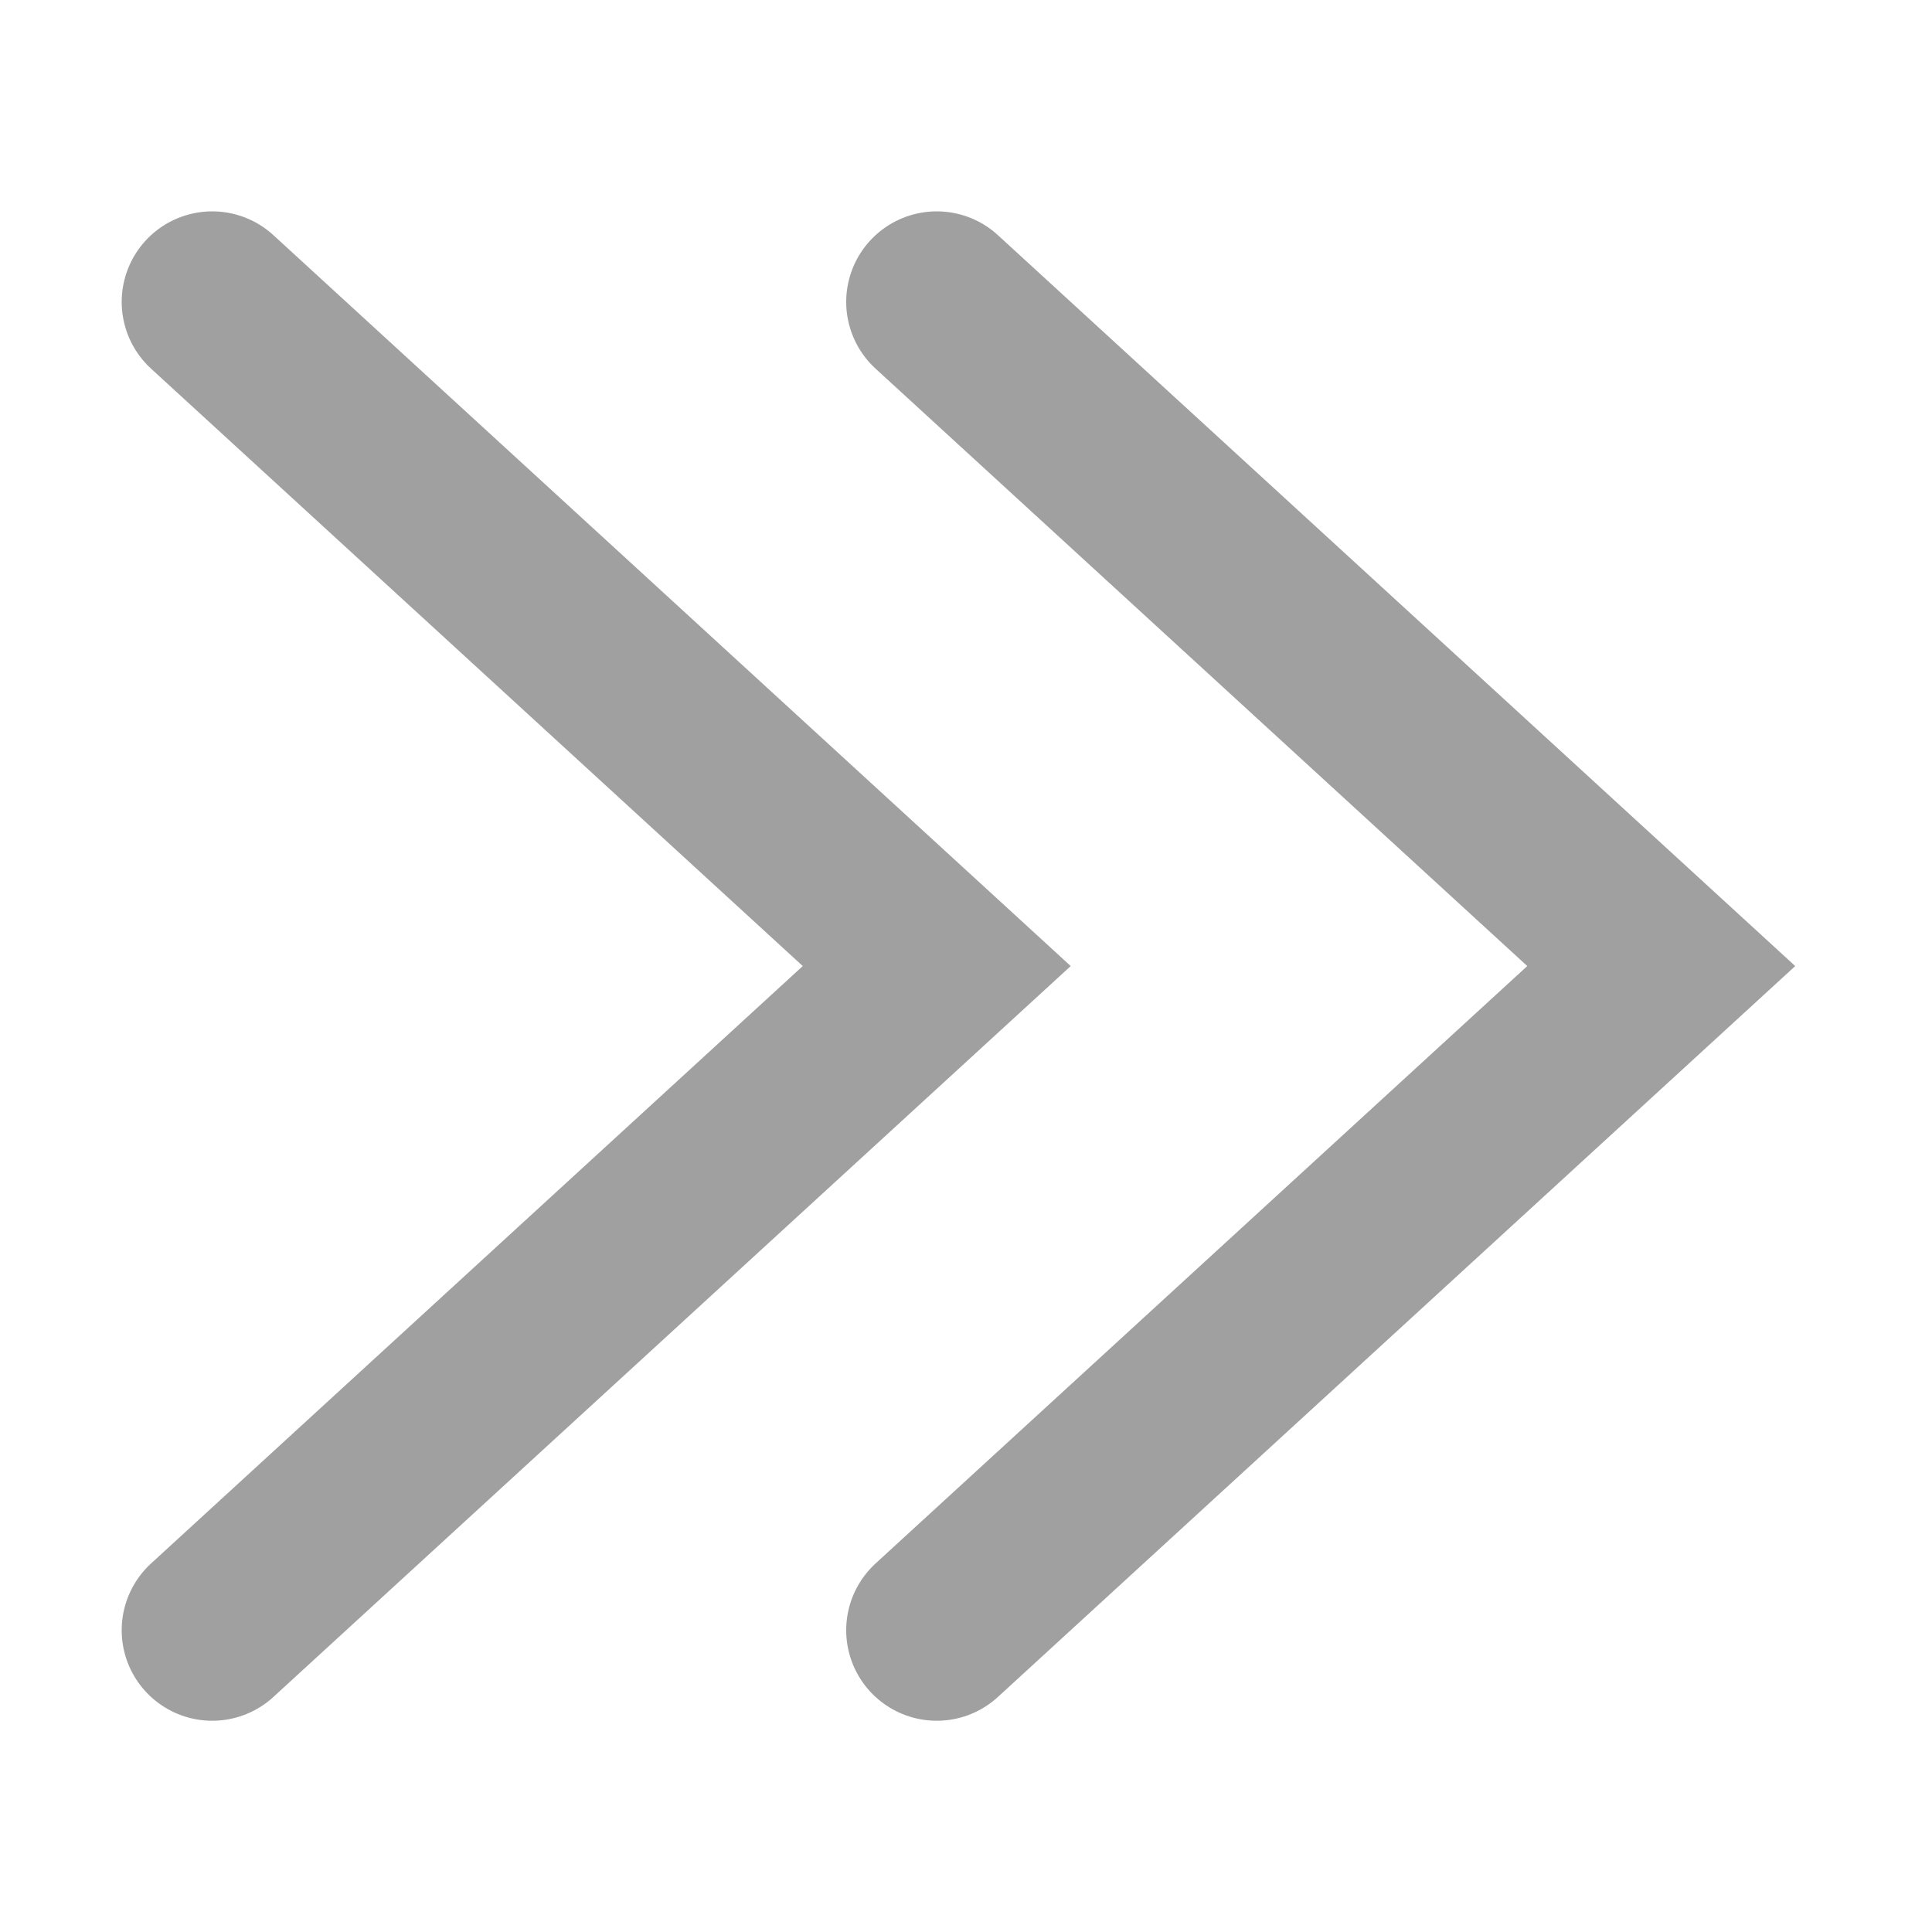 <svg xmlns="http://www.w3.org/2000/svg" xmlns:svg="http://www.w3.org/2000/svg" id="svg8" width="64" height="64" version="1.1" viewBox="0 0 16.933 16.933"><g id="layer1" transform="translate(0,-280.067)"><path style="fill:none;stroke:#a0a0a0;stroke-width:1.587;stroke-linecap:round;stroke-linejoin:miter;stroke-miterlimit:4;stroke-dasharray:none;stroke-dashoffset:0;stroke-opacity:1" id="path820" d="m 8.21,282.713 6.35,5.821 -6.35,5.821"/><path id="path835" d="m 1.86,282.713 6.35,5.821 -6.35,5.821" style="fill:none;stroke:#a0a0a0;stroke-width:1.587;stroke-linecap:round;stroke-linejoin:miter;stroke-miterlimit:4;stroke-dasharray:none;stroke-dashoffset:0;stroke-opacity:1"/></g></svg>
